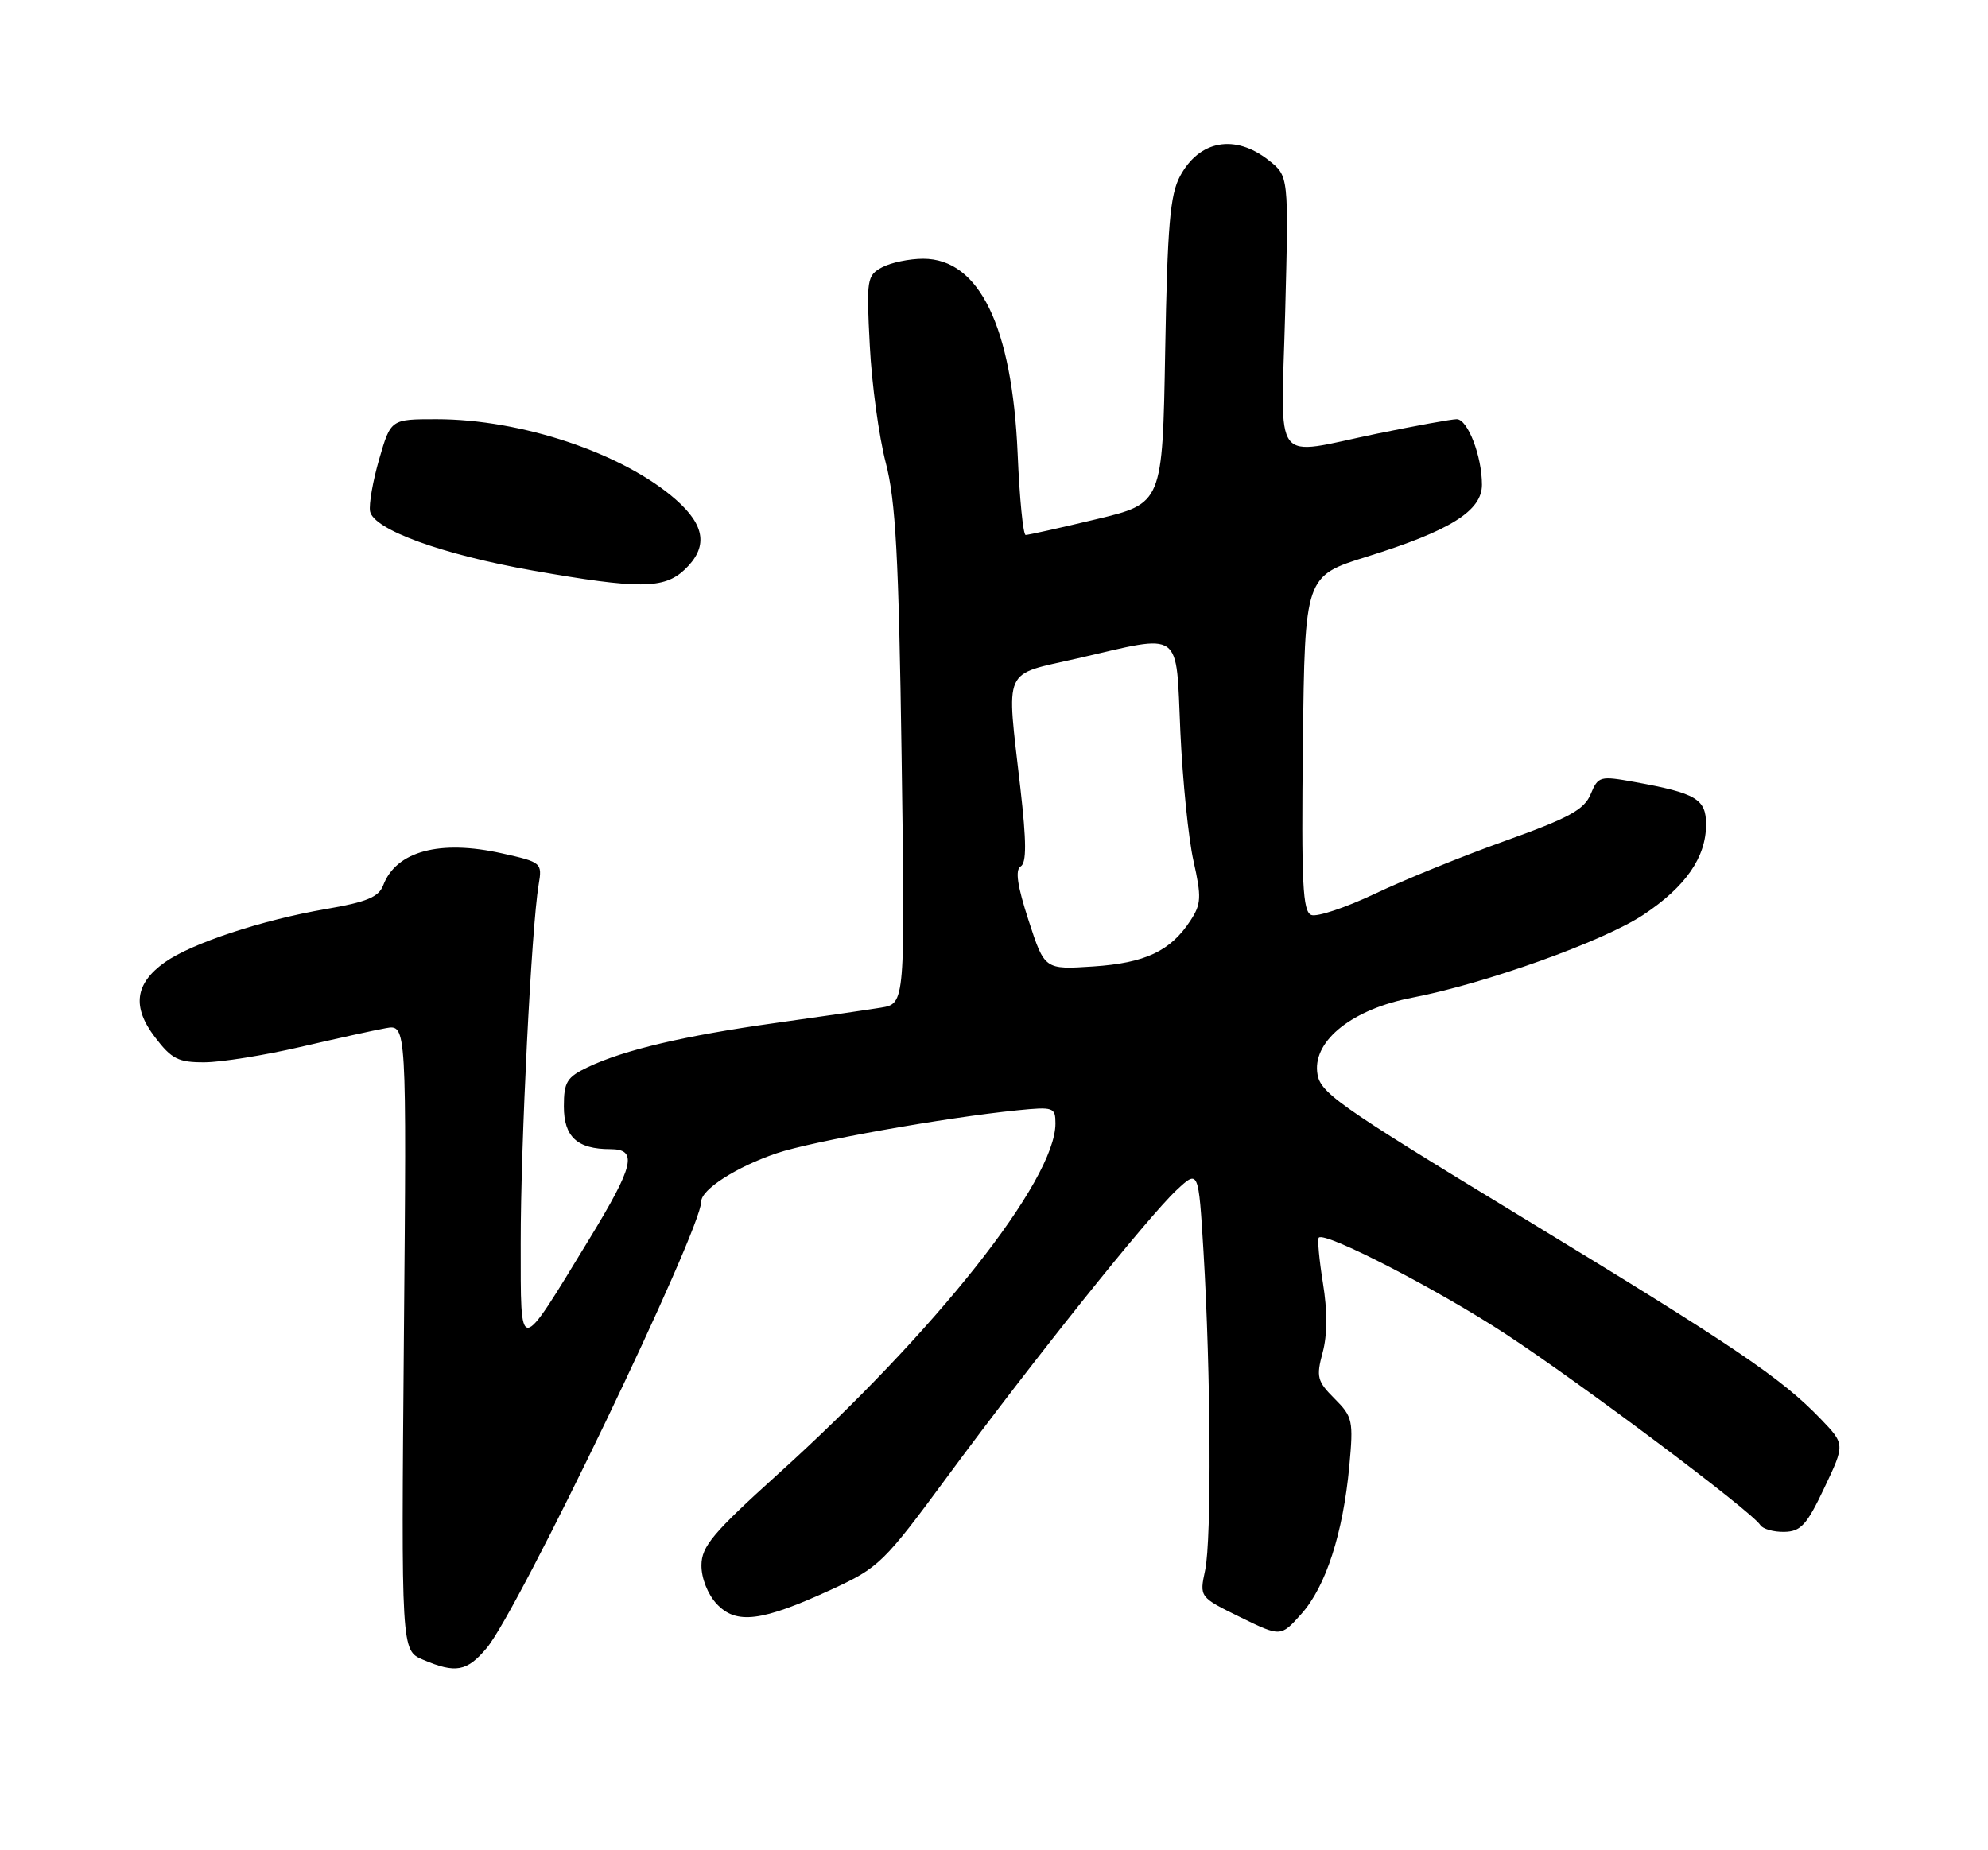 <?xml version="1.0" encoding="UTF-8" standalone="no"?>
<!DOCTYPE svg PUBLIC "-//W3C//DTD SVG 1.1//EN" "http://www.w3.org/Graphics/SVG/1.1/DTD/svg11.dtd" >
<svg xmlns="http://www.w3.org/2000/svg" xmlns:xlink="http://www.w3.org/1999/xlink" version="1.1" viewBox="0 0 275 256">
 <g >
 <path fill="currentColor"
d=" M 67.32 228.03 C 71.72 222.81 97.00 170.18 97.00 166.26 C 97.00 164.57 101.88 161.45 107.45 159.56 C 112.35 157.91 130.64 154.64 140.75 153.62 C 145.74 153.12 146.00 153.21 146.00 155.45 C 146.00 163.32 129.41 184.28 107.57 204.00 C 98.62 212.09 97.05 213.96 97.03 216.56 C 97.01 218.34 97.90 220.59 99.14 221.92 C 101.84 224.81 105.36 224.37 114.99 219.94 C 121.60 216.89 122.23 216.28 131.18 204.13 C 142.90 188.24 158.78 168.38 162.76 164.66 C 165.79 161.83 165.79 161.83 166.48 173.16 C 167.49 189.95 167.61 212.97 166.71 217.24 C 165.91 220.98 165.91 220.98 171.54 223.74 C 177.17 226.50 177.17 226.50 180.03 223.29 C 183.40 219.52 185.78 212.16 186.65 202.86 C 187.23 196.56 187.12 196.03 184.61 193.52 C 182.21 191.12 182.05 190.52 182.96 187.14 C 183.62 184.71 183.63 181.38 183.00 177.52 C 182.48 174.28 182.22 171.45 182.43 171.24 C 183.30 170.37 198.78 178.36 208.30 184.59 C 218.59 191.33 242.37 209.16 243.50 211.01 C 243.84 211.55 245.33 211.98 246.81 211.95 C 249.10 211.91 249.93 211.00 252.36 205.86 C 255.22 199.83 255.22 199.83 251.86 196.33 C 246.36 190.62 240.07 186.37 210.57 168.43 C 184.40 152.51 182.48 151.14 182.20 148.29 C 181.75 143.86 187.20 139.60 195.34 138.04 C 205.48 136.09 221.81 130.23 227.33 126.57 C 233.19 122.67 236.00 118.62 236.00 114.07 C 236.00 110.56 234.64 109.75 226.16 108.21 C 221.30 107.33 221.08 107.39 220.03 109.90 C 219.14 112.03 217.01 113.19 208.22 116.34 C 202.32 118.45 194.20 121.75 190.17 123.67 C 186.14 125.58 182.19 126.90 181.40 126.60 C 180.20 126.14 180.01 122.28 180.23 102.87 C 180.50 79.70 180.50 79.70 189.12 77.01 C 200.61 73.43 205.00 70.68 205.00 67.07 C 205.00 63.12 203.03 58.00 201.51 58.00 C 200.80 58.00 195.85 58.90 190.50 60.00 C 175.73 63.04 177.21 64.99 177.78 43.18 C 178.27 24.36 178.27 24.36 175.50 22.18 C 170.84 18.51 165.92 19.39 163.24 24.37 C 161.85 26.95 161.49 31.21 161.18 48.58 C 160.81 69.65 160.81 69.65 151.65 71.84 C 146.62 73.05 142.22 74.02 141.88 74.02 C 141.53 74.01 141.03 68.94 140.77 62.75 C 140.01 45.19 135.46 35.80 127.70 35.80 C 125.80 35.80 123.25 36.33 122.03 36.98 C 119.92 38.11 119.84 38.63 120.32 47.83 C 120.59 53.15 121.59 60.42 122.52 64.00 C 123.90 69.28 124.32 76.89 124.72 104.68 C 125.21 138.87 125.21 138.87 121.86 139.42 C 120.01 139.72 113.42 140.68 107.21 141.55 C 94.65 143.31 86.36 145.26 81.34 147.64 C 78.41 149.04 78.00 149.70 78.00 153.08 C 78.00 157.30 79.85 159.00 84.43 159.00 C 88.26 159.00 87.72 161.27 81.49 171.48 C 71.59 187.71 72.05 187.68 72.03 172.00 C 72.01 158.52 73.52 128.25 74.51 122.41 C 75.02 119.38 74.94 119.30 69.42 118.07 C 60.84 116.15 54.80 117.77 53.01 122.49 C 52.38 124.12 50.73 124.81 45.06 125.78 C 36.22 127.30 26.49 130.52 22.79 133.15 C 18.66 136.09 18.24 139.32 21.44 143.51 C 23.74 146.53 24.67 147.00 28.30 146.98 C 30.61 146.97 36.55 146.02 41.50 144.87 C 46.45 143.72 51.79 142.54 53.37 142.26 C 56.25 141.74 56.25 141.74 55.87 185.04 C 55.50 228.35 55.50 228.35 58.50 229.63 C 63.03 231.56 64.59 231.28 67.32 228.03 Z  M 94.69 78.83 C 97.97 75.74 97.60 72.73 93.47 69.11 C 86.19 62.72 72.13 58.00 60.37 58.00 C 54.06 58.00 54.06 58.00 52.46 63.50 C 51.58 66.53 51.01 69.80 51.19 70.75 C 51.68 73.28 61.18 76.73 73.75 78.95 C 88.38 81.52 91.84 81.50 94.69 78.83 Z  M 142.29 127.37 C 140.73 122.58 140.40 120.37 141.19 119.88 C 142.01 119.38 142.00 116.50 141.15 109.06 C 139.21 92.00 138.55 93.51 149.08 91.09 C 163.74 87.71 162.64 86.92 163.28 101.25 C 163.59 107.99 164.40 116.04 165.10 119.14 C 166.22 124.14 166.17 125.09 164.67 127.38 C 161.91 131.60 158.42 133.24 151.22 133.72 C 144.50 134.16 144.50 134.16 142.29 127.37 Z "/>
</g>
</svg>